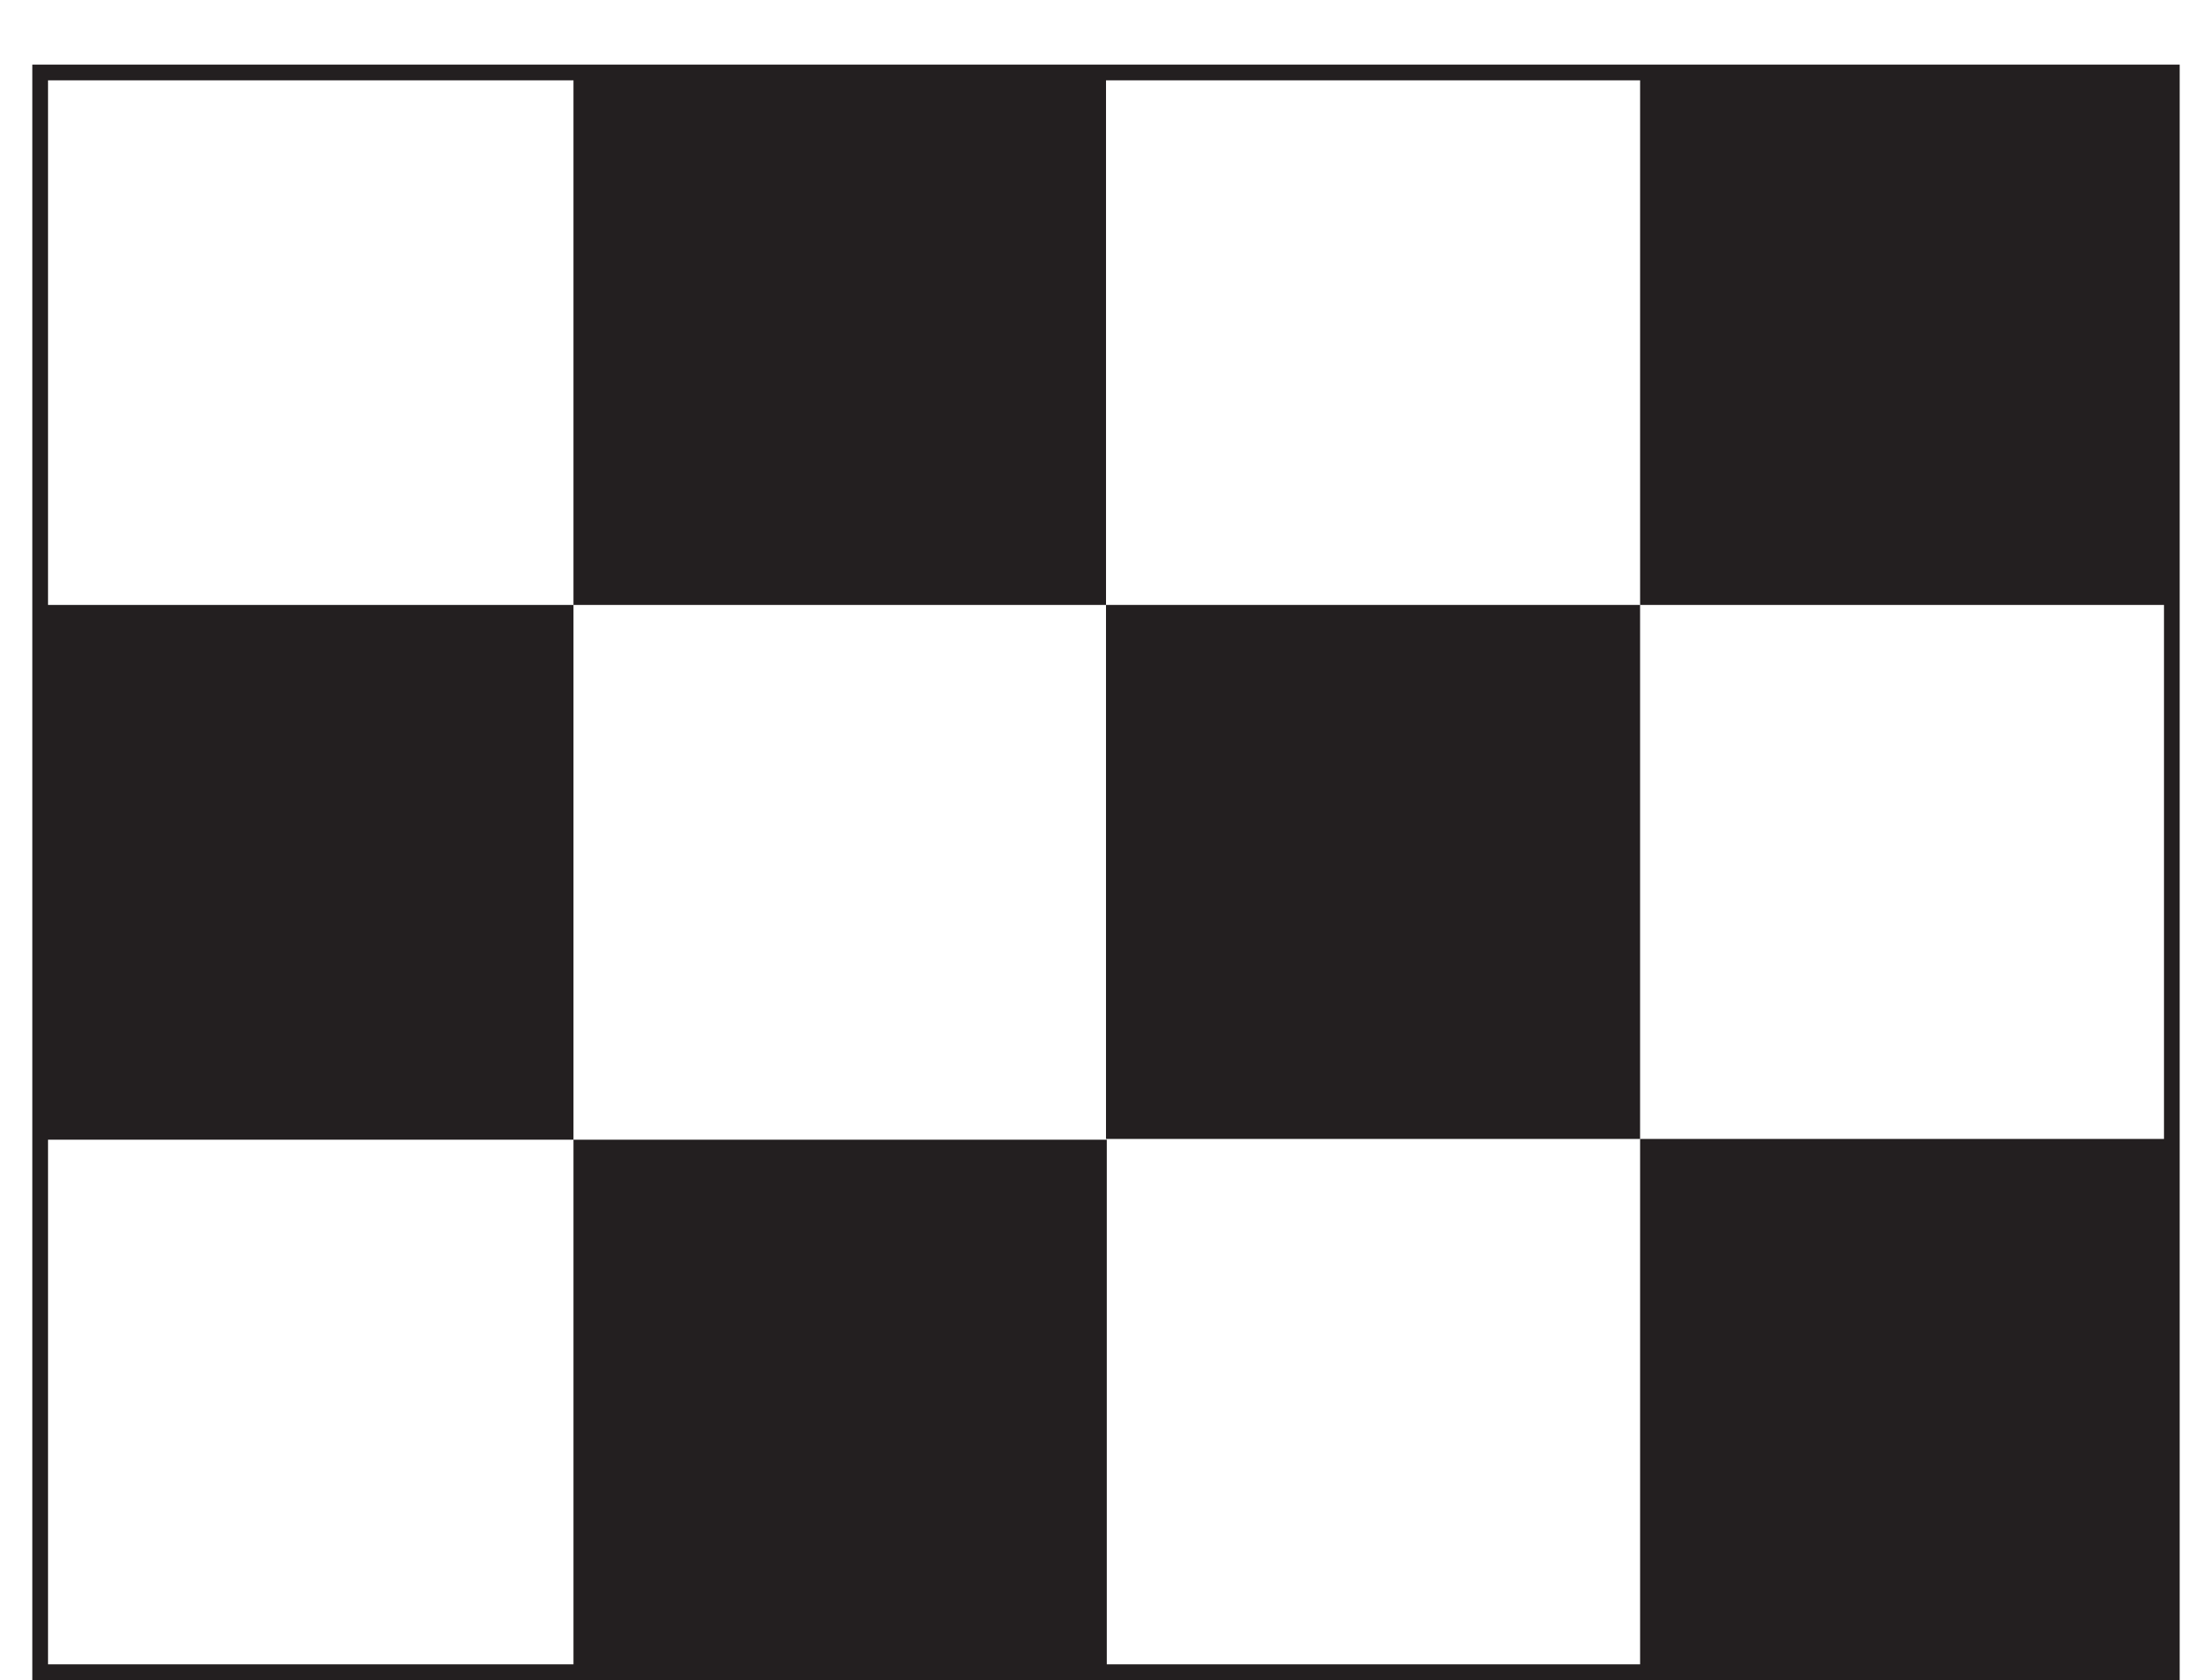 <?xml version="1.0" encoding="iso-8859-1"?>
<!-- Generator: Adobe Illustrator 16.0.0, SVG Export Plug-In . SVG Version: 6.00 Build 0)  -->
<!DOCTYPE svg PUBLIC "-//W3C//DTD SVG 1.1//EN" "http://www.w3.org/Graphics/SVG/1.1/DTD/svg11.dtd">
<svg version="1.1" xmlns="http://www.w3.org/2000/svg" xmlns:xlink="http://www.w3.org/1999/xlink" x="0px" y="0px"
	 width="140.754px" height="106.918px" viewBox="0 0 140.754 106.918" style="enable-background:new 0 0 140.754 106.918;"
	 xml:space="preserve">
<g id="_x33_By4">
	<g>
		<rect x="70.377" y="38.498" style="fill:#231F20;" width="33.985" height="33.985"/>
		<path style="fill:#231F20;" d="M2.056,4.112v102.806h136.642V4.112H2.056z M3.056,72.532h33.436V38.498H3.056V5.112h33.436v33.386
			h33.886V5.112h33.985v33.386h33.336v33.985h-33.336v33.436H70.427V72.532H36.492v33.386H3.056V72.532z"/>
	</g>
</g>
<g id="Layer_1">
</g>
</svg>
